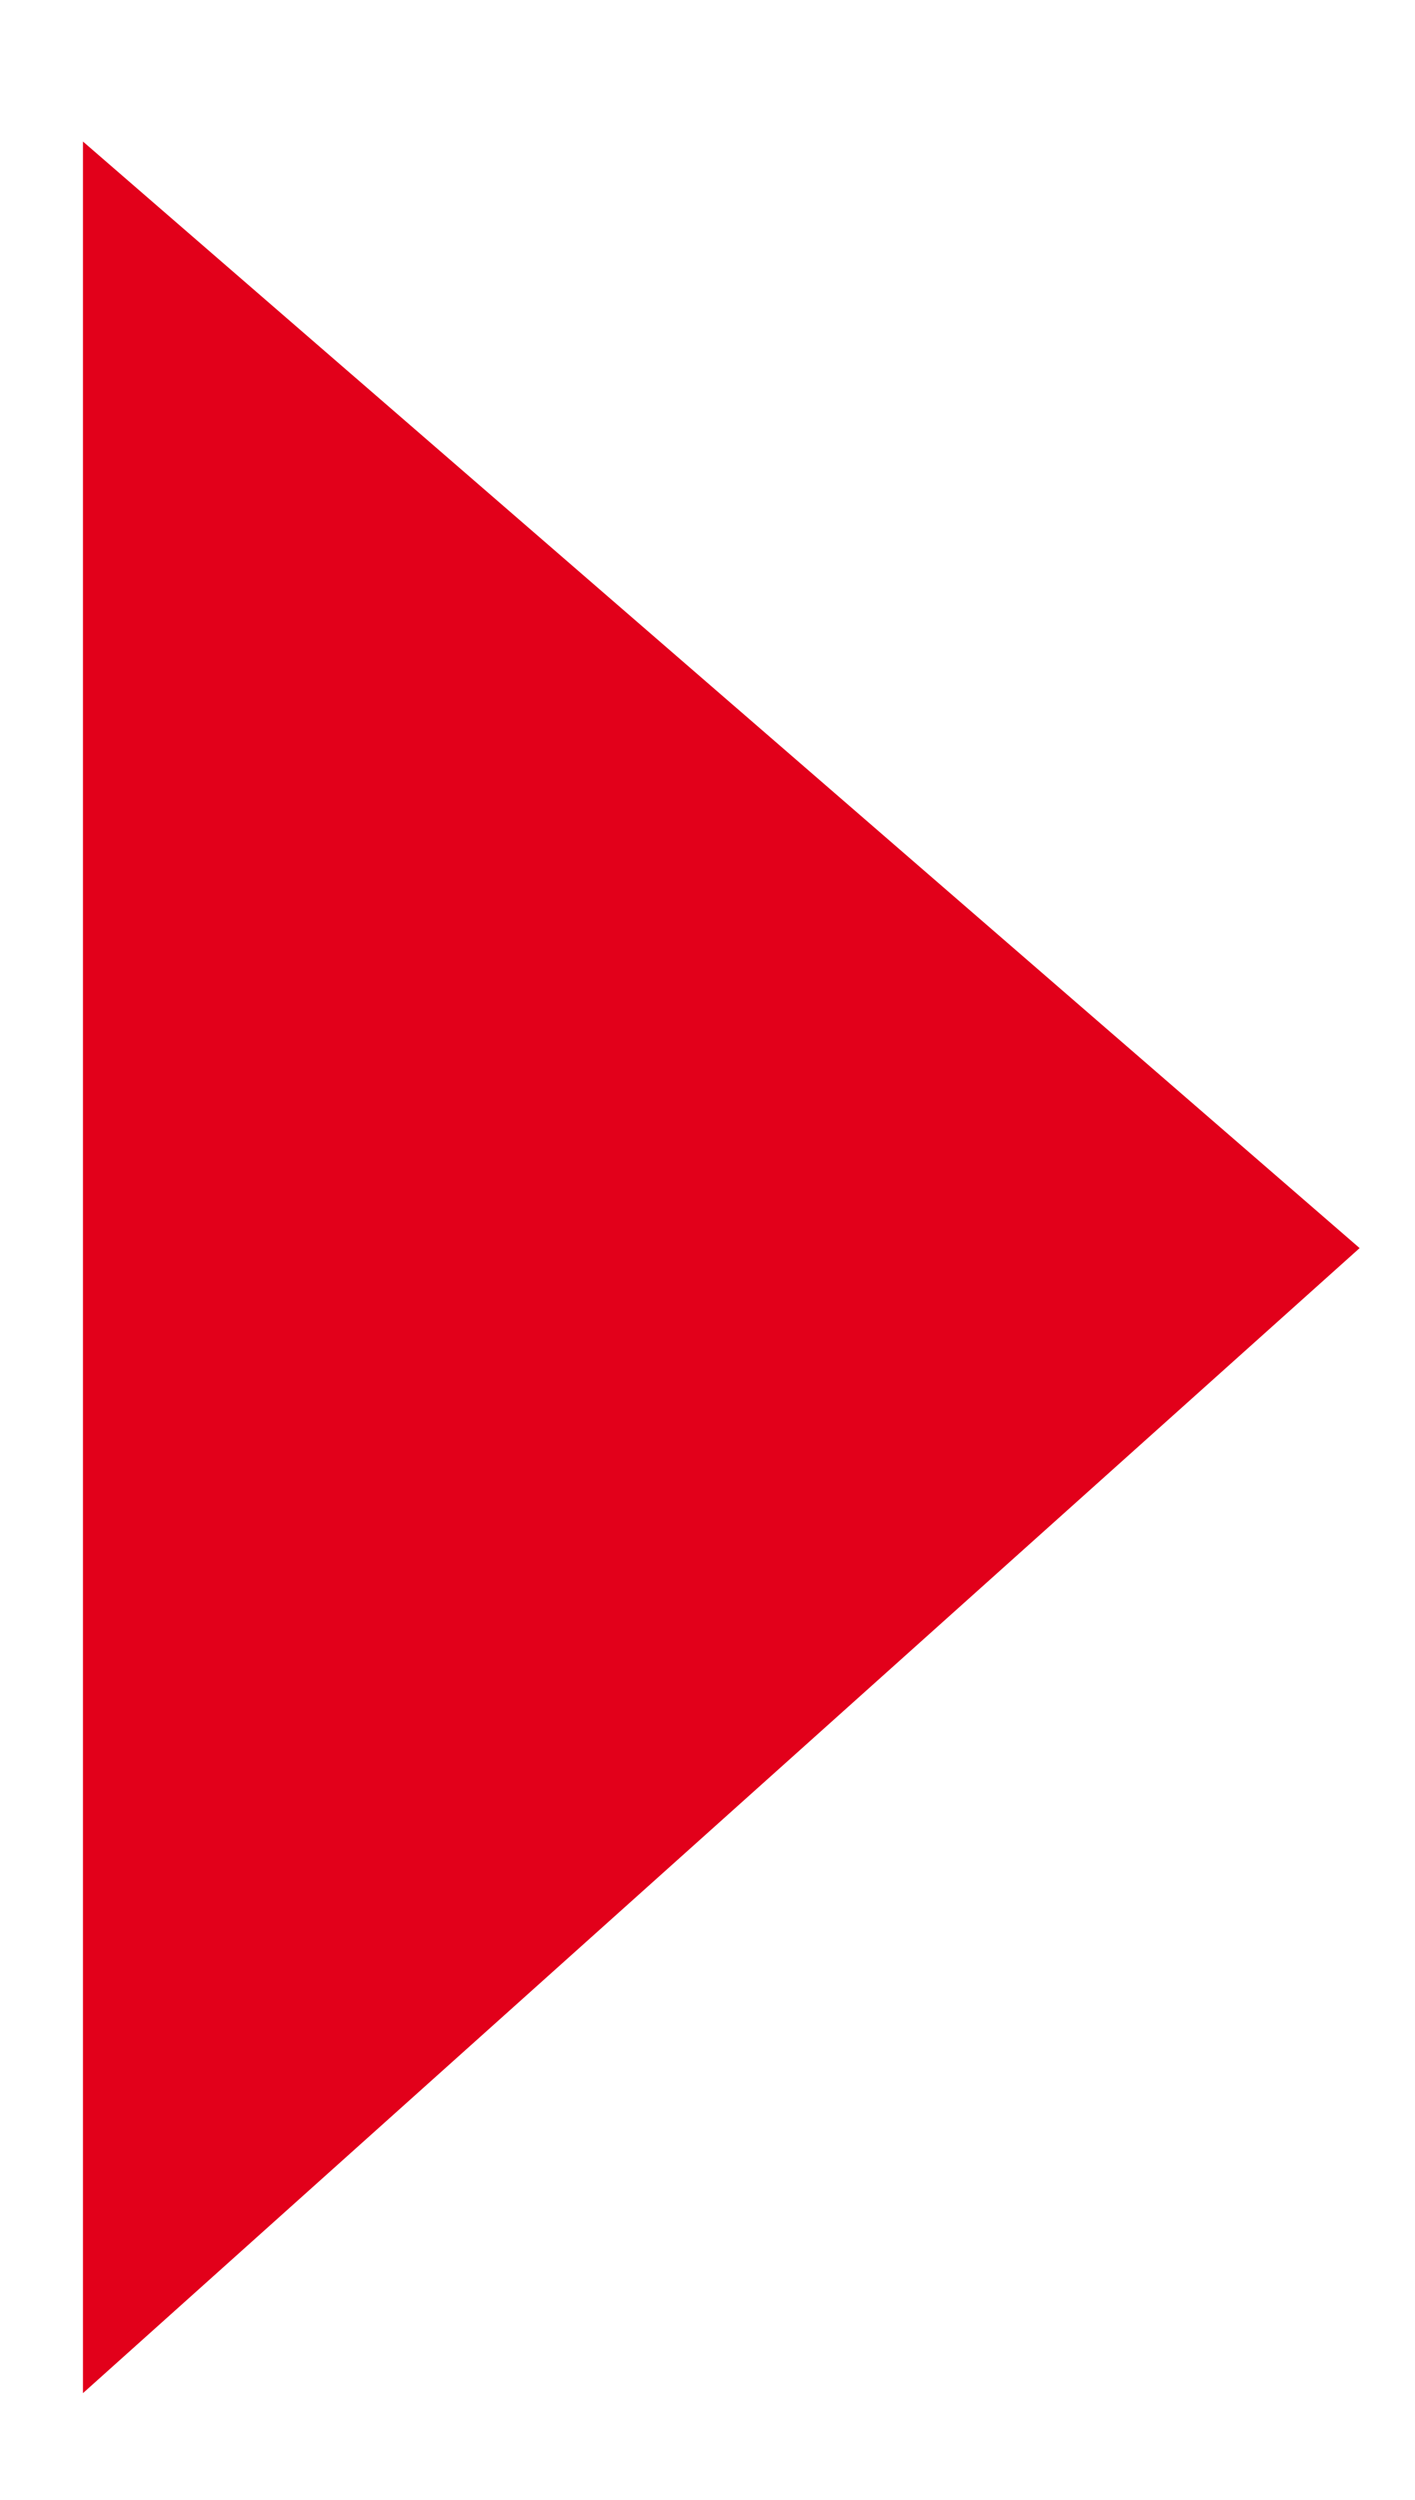 <?xml version="1.0" encoding="utf-8"?>
<!-- Generator: Adobe Illustrator 17.0.0, SVG Export Plug-In . SVG Version: 6.00 Build 0)  -->
<!DOCTYPE svg PUBLIC "-//W3C//DTD SVG 1.1//EN" "http://www.w3.org/Graphics/SVG/1.1/DTD/svg11.dtd">
<svg version="1.1" id="Capa_1" xmlns="http://www.w3.org/2000/svg" xmlns:xlink="http://www.w3.org/1999/xlink" x="0px" y="0px"
	 width="77px" height="136px" viewBox="0 0 77 136" enable-background="new 0 0 77 136" xml:space="preserve">
<polygon fill="#E2001A" points="4.514,7.7 73.987,67.903 4.514,130.2 "/>
</svg>
